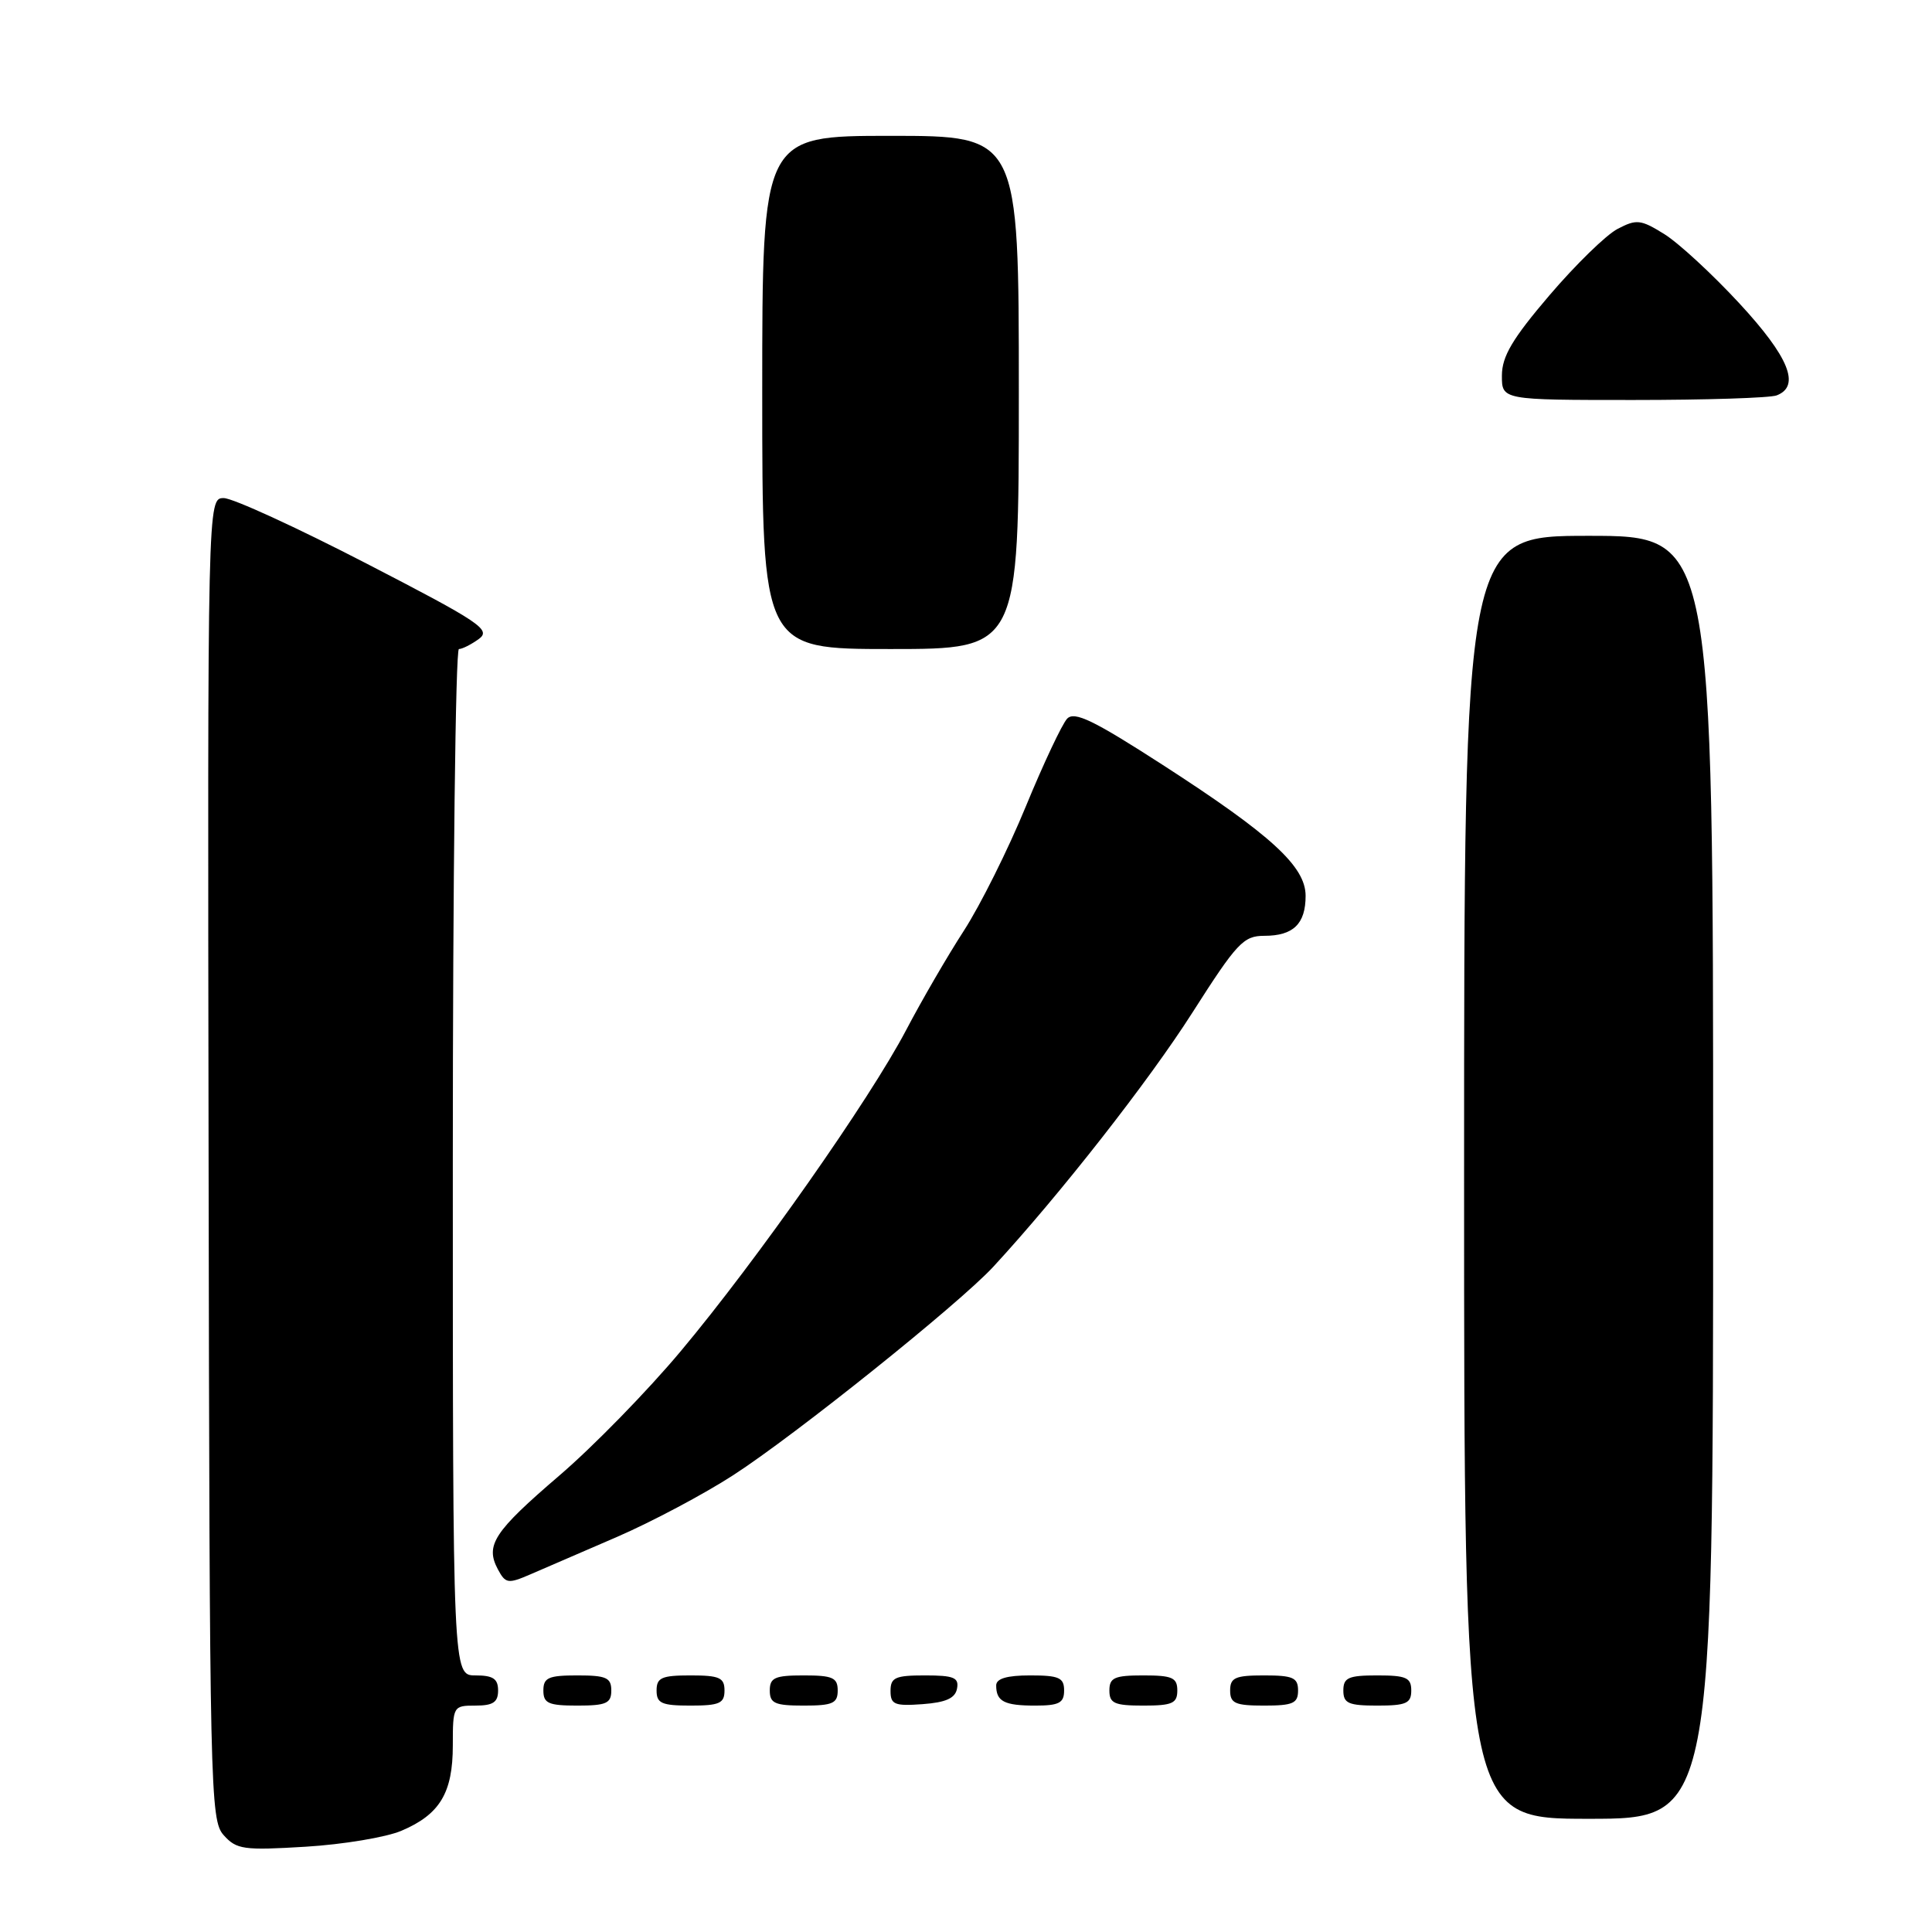 <?xml version="1.0" encoding="UTF-8" standalone="no"?>
<!DOCTYPE svg PUBLIC "-//W3C//DTD SVG 1.1//EN" "http://www.w3.org/Graphics/SVG/1.1/DTD/svg11.dtd" >
<svg xmlns="http://www.w3.org/2000/svg" xmlns:xlink="http://www.w3.org/1999/xlink" version="1.1" viewBox="0 0 256 256">
 <g >
 <path fill="currentColor"
d=" M 53.18 242.59 C 58.28 240.43 60.00 237.57 60.00 231.28 C 60.00 226.08 60.05 226.00 63.00 226.00 C 65.33 226.00 66.00 225.56 66.00 224.00 C 66.00 222.44 65.33 222.00 63.00 222.00 C 60.00 222.00 60.00 222.00 60.00 154.00 C 60.00 116.60 60.36 86.00 60.81 86.00 C 61.25 86.00 62.44 85.40 63.46 84.66 C 65.11 83.44 63.64 82.46 48.54 74.66 C 39.33 69.90 30.83 66.00 29.65 66.00 C 27.50 66.00 27.50 66.00 27.64 153.55 C 27.77 237.41 27.85 241.18 29.64 243.17 C 31.34 245.07 32.27 245.20 40.50 244.70 C 45.45 244.40 51.16 243.45 53.18 242.59 Z  M 227.00 156.00 C 227.00 71.00 227.00 71.00 210.50 71.00 C 194.00 71.00 194.00 71.00 194.00 156.00 C 194.00 241.00 194.00 241.00 210.50 241.00 C 227.00 241.00 227.00 241.00 227.00 156.00 Z  M 81.00 224.00 C 81.00 222.30 80.33 222.00 76.50 222.00 C 72.67 222.00 72.00 222.30 72.00 224.00 C 72.00 225.70 72.67 226.00 76.50 226.00 C 80.33 226.00 81.00 225.70 81.00 224.00 Z  M 96.00 224.00 C 96.00 222.30 95.33 222.00 91.50 222.00 C 87.67 222.00 87.00 222.30 87.00 224.00 C 87.00 225.70 87.67 226.00 91.50 226.00 C 95.33 226.00 96.00 225.70 96.00 224.00 Z  M 111.00 224.00 C 111.00 222.30 110.33 222.00 106.50 222.00 C 102.67 222.00 102.00 222.30 102.00 224.00 C 102.00 225.70 102.67 226.00 106.50 226.00 C 110.33 226.00 111.00 225.70 111.00 224.00 Z  M 126.81 223.75 C 127.09 222.29 126.39 222.00 122.57 222.00 C 118.62 222.00 118.00 222.28 118.00 224.06 C 118.00 225.86 118.53 226.08 122.24 225.81 C 125.34 225.58 126.57 225.03 126.81 223.75 Z  M 141.00 224.00 C 141.00 222.30 140.33 222.00 136.50 222.00 C 133.42 222.00 132.00 222.42 132.00 223.33 C 132.00 225.45 133.07 226.00 137.17 226.00 C 140.33 226.00 141.00 225.65 141.00 224.00 Z  M 156.00 224.00 C 156.00 222.30 155.33 222.00 151.50 222.00 C 147.67 222.00 147.00 222.30 147.00 224.00 C 147.00 225.70 147.67 226.00 151.50 226.00 C 155.33 226.00 156.00 225.70 156.00 224.00 Z  M 172.00 224.00 C 172.00 222.30 171.33 222.00 167.50 222.00 C 163.67 222.00 163.00 222.30 163.00 224.00 C 163.00 225.70 163.67 226.00 167.50 226.00 C 171.33 226.00 172.00 225.70 172.00 224.00 Z  M 187.00 224.00 C 187.00 222.30 186.33 222.00 182.50 222.00 C 178.67 222.00 178.00 222.30 178.00 224.00 C 178.00 225.70 178.67 226.00 182.50 226.00 C 186.33 226.00 187.00 225.70 187.00 224.00 Z  M 81.80 203.63 C 86.36 201.65 93.28 197.98 97.17 195.46 C 105.41 190.13 127.09 172.75 131.61 167.86 C 140.40 158.34 152.22 143.25 157.99 134.19 C 163.91 124.91 164.76 124.00 167.54 124.00 C 171.37 124.00 173.00 122.42 173.00 118.70 C 173.00 114.81 168.45 110.64 154.06 101.35 C 144.90 95.44 142.37 94.21 141.40 95.23 C 140.74 95.93 138.27 101.16 135.93 106.85 C 133.59 112.55 129.89 119.96 127.72 123.32 C 125.54 126.68 122.11 132.60 120.08 136.47 C 115.26 145.66 100.28 167.01 90.20 179.04 C 85.81 184.29 78.56 191.72 74.09 195.54 C 65.43 202.97 64.26 204.75 65.98 207.96 C 66.99 209.84 67.32 209.89 70.28 208.61 C 72.05 207.85 77.23 205.61 81.80 203.63 Z  M 135.00 52.00 C 135.00 18.00 135.00 18.00 118.00 18.00 C 101.00 18.00 101.00 18.00 101.00 52.00 C 101.00 86.00 101.00 86.00 118.00 86.00 C 135.00 86.00 135.00 86.00 135.00 52.00 Z  M 235.42 52.39 C 238.62 51.16 237.05 47.30 230.46 40.18 C 226.86 36.29 222.38 32.16 220.50 31.00 C 217.40 29.08 216.84 29.02 214.34 30.33 C 212.82 31.12 208.76 35.09 205.30 39.14 C 200.40 44.88 199.02 47.22 199.01 49.75 C 199.00 53.00 199.00 53.00 216.42 53.00 C 226.00 53.00 234.55 52.73 235.42 52.39 Z "/>
</g>
</svg>